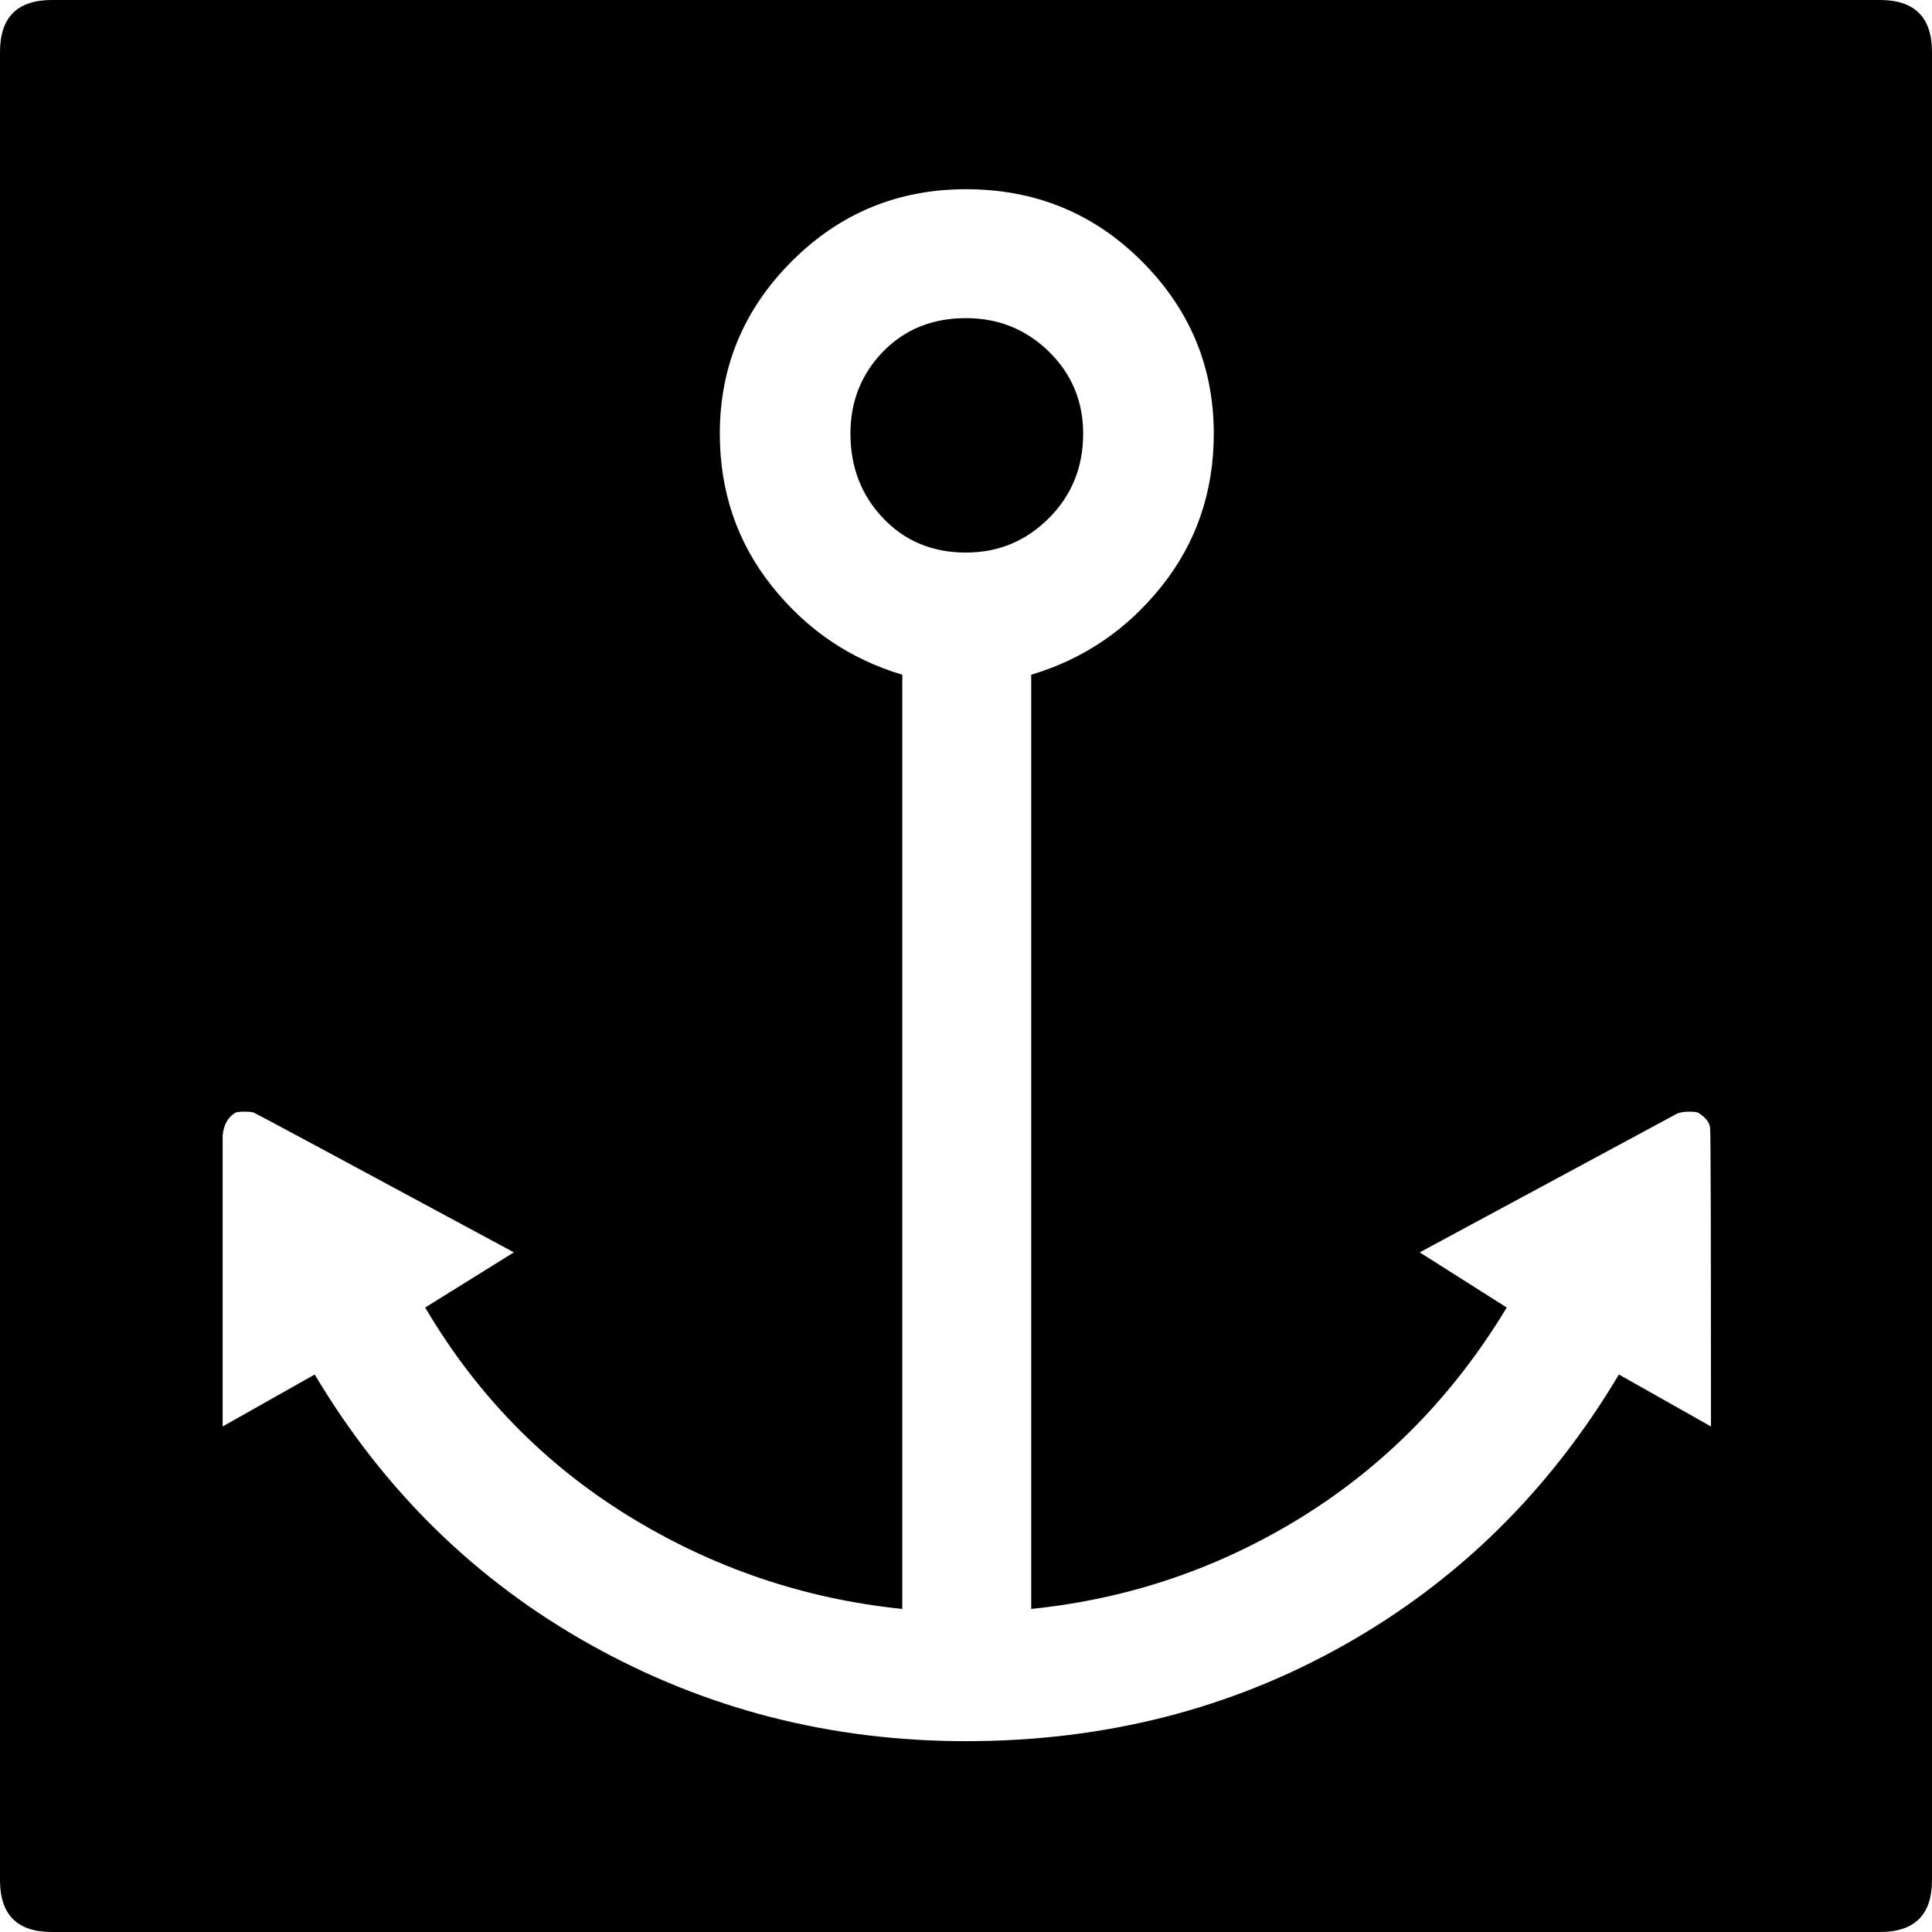 <?xml version="1.0" encoding="UTF-8" standalone="no"?>
<svg viewBox="0.438 -18.469 18.031 18.031"
 xmlns="http://www.w3.org/2000/svg" xmlns:xlink="http://www.w3.org/1999/xlink"  version="1.2" baseProfile="tiny">
<title>Qt SVG Document</title>
<desc>Generated with Qt</desc>
<defs>
</defs>
<g fill="none" stroke="black" stroke-width="1" fill-rule="evenodd" stroke-linecap="square" stroke-linejoin="bevel" >

<g fill="#000000" fill-opacity="1" stroke="none" transform="matrix(1,0,0,1,0,0)"
font-family="ESRI US MUTCD 3" font-size="20" font-weight="400" font-style="normal" 
>
<path vector-effect="none" fill-rule="nonzero" d="M0.922,-0.438 C0.599,-0.438 0.438,-0.599 0.438,-0.922 L0.438,-17.984 C0.438,-18.307 0.599,-18.469 0.922,-18.469 L17.984,-18.469 C18.307,-18.469 18.469,-18.307 18.469,-17.984 L18.469,-0.922 C18.469,-0.599 18.307,-0.438 17.984,-0.438 L0.922,-0.438 M16.297,-8.078 C16.287,-8.089 16.255,-8.094 16.203,-8.094 C16.162,-8.094 16.125,-8.089 16.094,-8.078 L13.688,-6.781 L14.5,-6.266 C14.01,-5.453 13.378,-4.805 12.602,-4.32 C11.825,-3.836 10.979,-3.547 10.062,-3.453 L10.062,-12.172 C10.552,-12.318 10.958,-12.594 11.281,-13 C11.604,-13.406 11.766,-13.88 11.766,-14.422 C11.766,-15.047 11.542,-15.583 11.094,-16.031 C10.646,-16.479 10.099,-16.703 9.453,-16.703 C8.818,-16.703 8.276,-16.479 7.828,-16.031 C7.38,-15.583 7.156,-15.047 7.156,-14.422 C7.156,-13.88 7.318,-13.406 7.641,-13 C7.964,-12.594 8.37,-12.318 8.859,-12.172 L8.859,-3.453 C7.943,-3.547 7.091,-3.836 6.305,-4.32 C5.518,-4.805 4.885,-5.453 4.406,-6.266 L5.234,-6.781 C3.63,-7.646 2.82,-8.081 2.805,-8.086 C2.789,-8.091 2.76,-8.094 2.719,-8.094 C2.667,-8.094 2.635,-8.089 2.625,-8.078 C2.562,-8.036 2.526,-7.969 2.516,-7.875 L2.516,-5.156 L3.375,-5.641 C4.021,-4.557 4.88,-3.716 5.953,-3.117 C7.026,-2.518 8.193,-2.219 9.453,-2.219 C10.745,-2.219 11.922,-2.518 12.984,-3.117 C14.047,-3.716 14.901,-4.557 15.547,-5.641 L16.406,-5.156 C16.406,-6.969 16.404,-7.898 16.398,-7.945 C16.393,-7.992 16.359,-8.036 16.297,-8.078 M8.375,-14.422 C8.375,-14.724 8.477,-14.979 8.68,-15.188 C8.883,-15.396 9.141,-15.5 9.453,-15.5 C9.755,-15.5 10.013,-15.396 10.227,-15.188 C10.44,-14.979 10.547,-14.724 10.547,-14.422 C10.547,-14.109 10.44,-13.846 10.227,-13.633 C10.013,-13.419 9.755,-13.312 9.453,-13.312 C9.141,-13.312 8.883,-13.419 8.68,-13.633 C8.477,-13.846 8.375,-14.109 8.375,-14.422 "/>
</g>
</g>
</svg>
